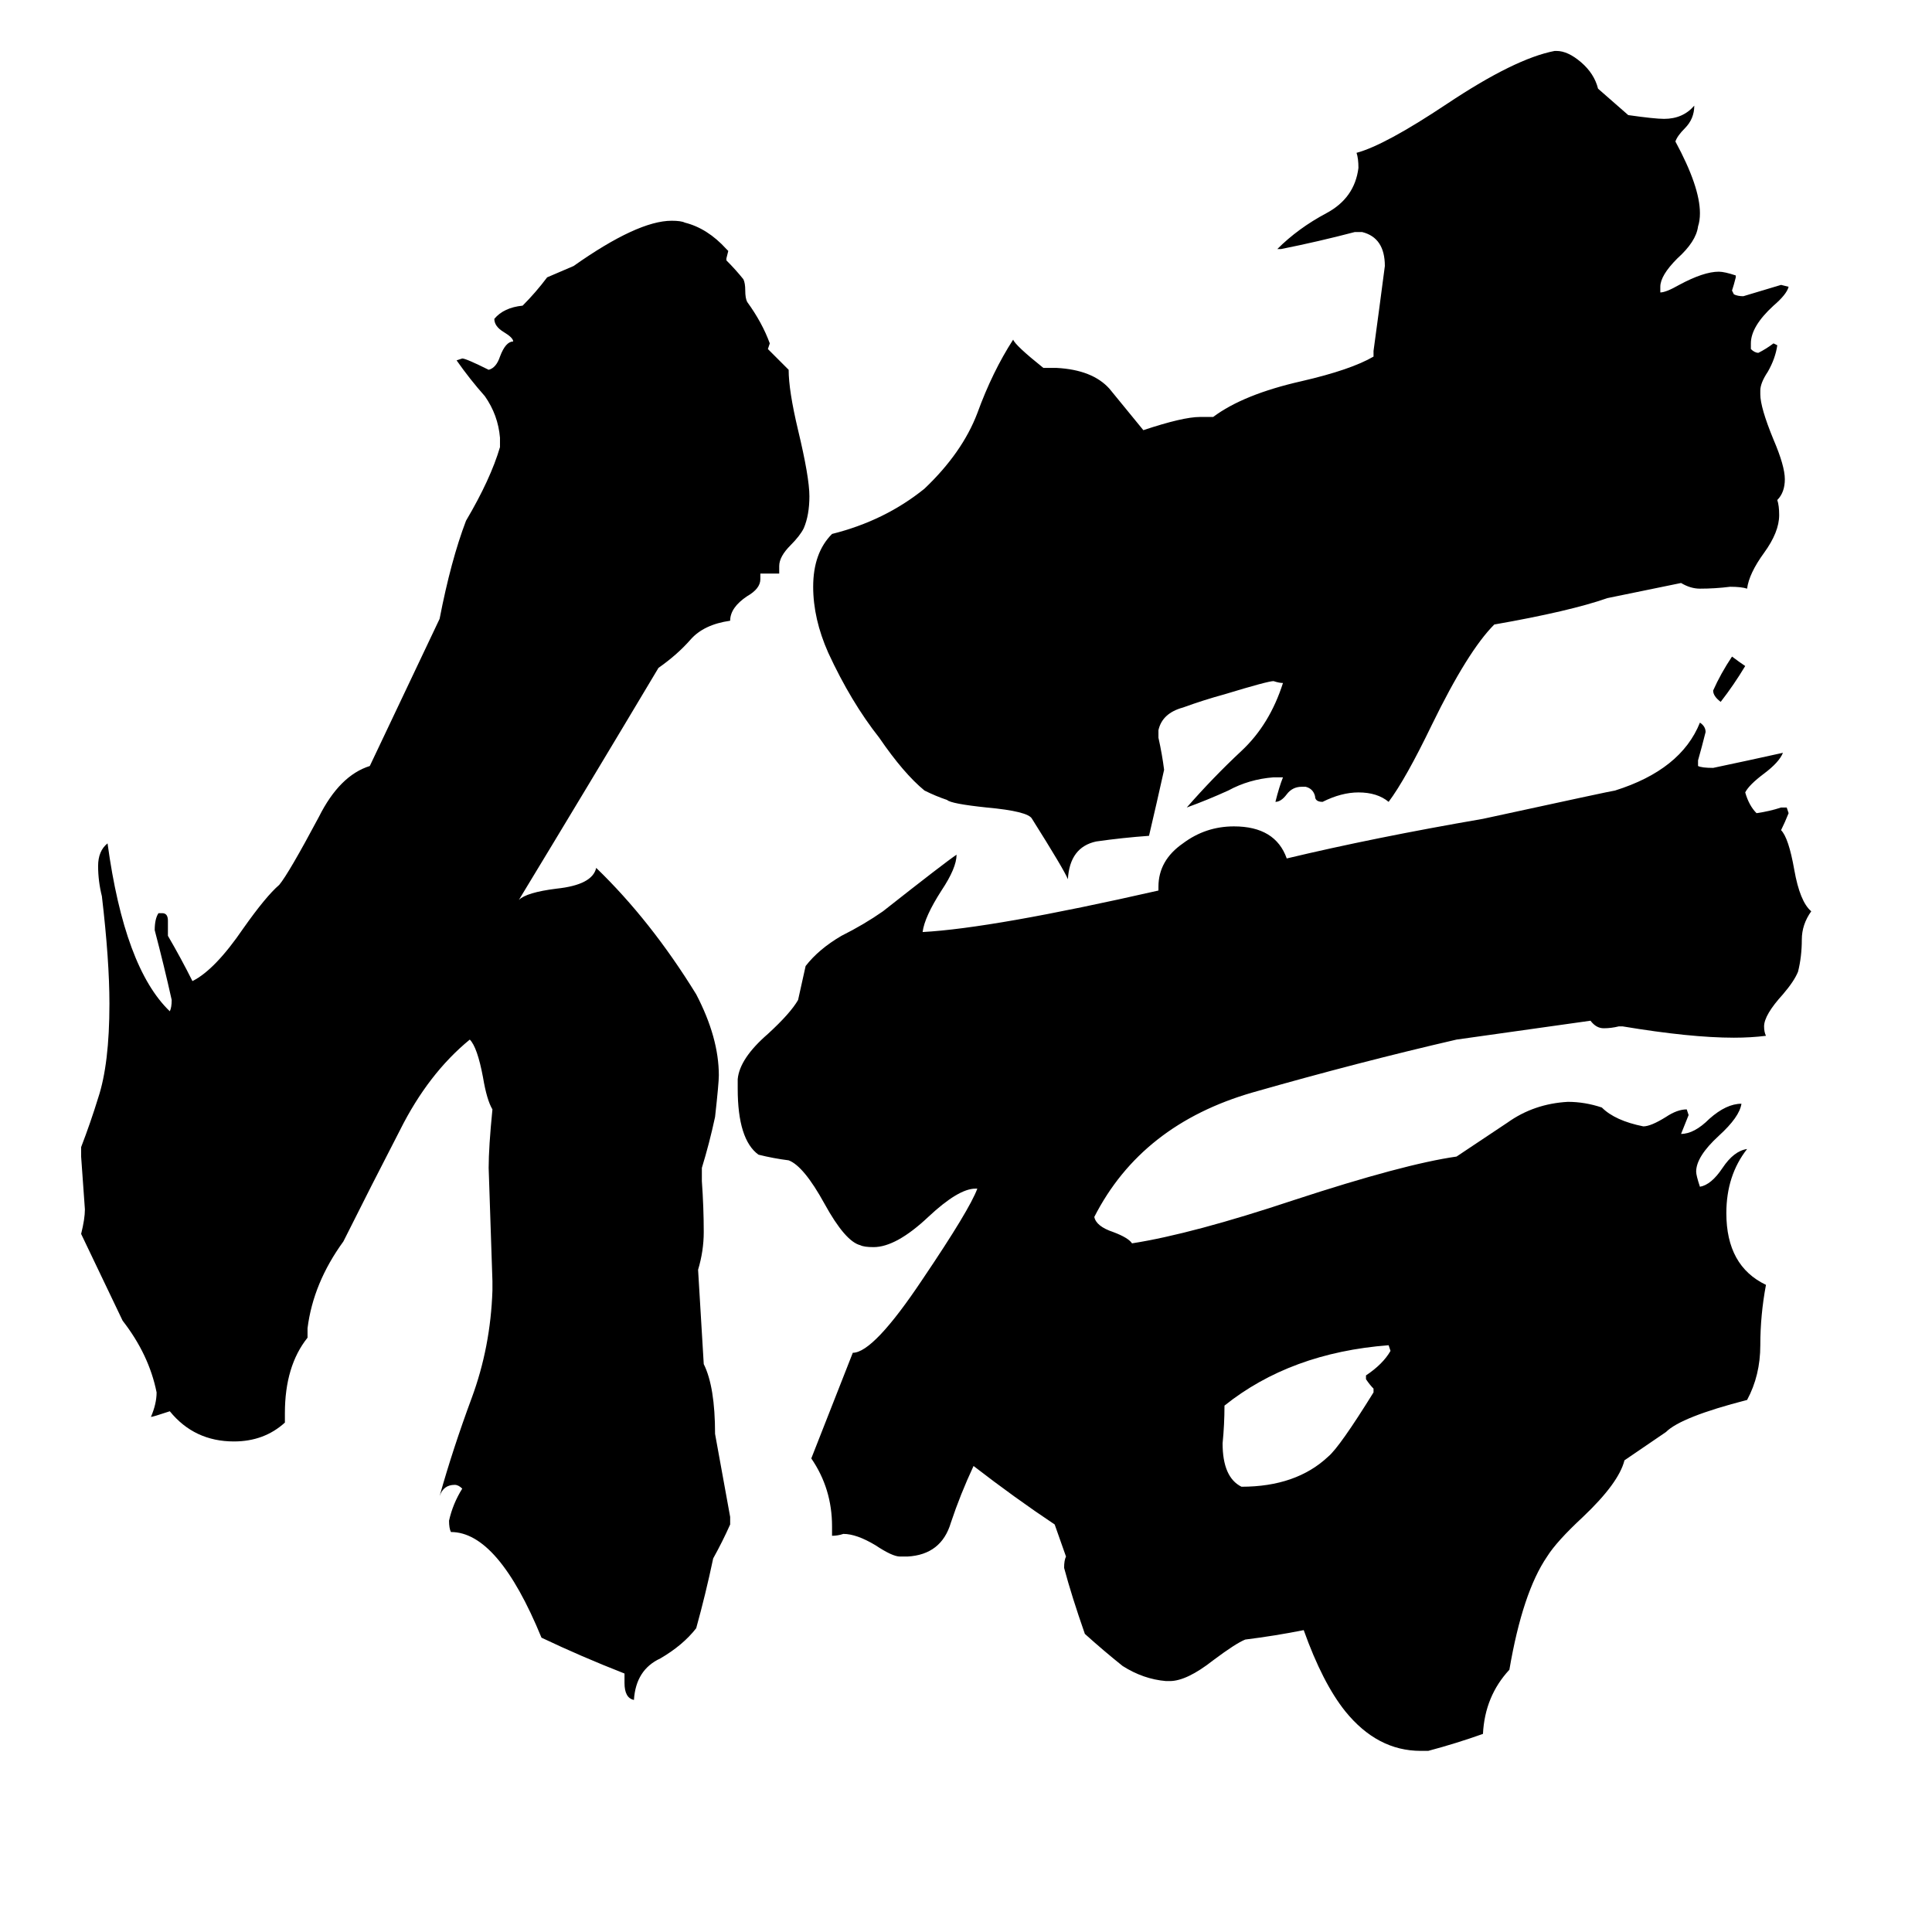<svg xmlns="http://www.w3.org/2000/svg" viewBox="0 -800 1024 1024">
	<path fill="#000000" d="M925 -447Q919 -437 912 -428Q908 -431 908 -434Q912 -443 918 -452Q922 -449 925 -447ZM728 -62V-64Q726 -66 724 -69V-71Q733 -77 737 -84L736 -87Q684 -83 649 -55Q649 -45 648 -35Q648 -17 658 -12Q687 -12 704 -28Q710 -33 728 -62ZM772 -249Q720 -237 664 -221Q605 -204 580 -155Q581 -150 590 -147Q598 -144 600 -141Q632 -146 686 -164Q744 -183 772 -187Q784 -195 799 -205Q813 -215 831 -216Q840 -216 849 -213Q856 -206 871 -203Q875 -203 883 -208Q889 -212 894 -212L895 -209Q893 -204 891 -199Q898 -199 906 -207Q915 -215 923 -215Q922 -208 911 -198Q899 -187 899 -179Q899 -177 901 -171Q907 -172 913 -181Q919 -190 926 -191Q915 -177 915 -157Q915 -129 936 -119Q933 -103 933 -87Q933 -71 926 -58Q891 -49 883 -41L861 -26Q858 -14 839 4Q825 17 820 25Q807 44 800 85Q787 99 786 119Q772 124 757 128H753Q730 128 713 107Q701 92 691 64Q676 67 660 69Q655 71 643 80Q629 91 620 91H618Q606 90 595 83Q585 75 575 66Q568 46 564 31Q564 27 565 25L559 8Q538 -6 516 -23Q509 -8 504 7Q499 24 481 25H477Q473 25 464 19Q454 13 447 13Q444 14 441 14V9Q441 -11 430 -27L452 -83Q463 -83 489 -122Q514 -159 518 -170H517Q508 -170 492 -155Q475 -139 463 -139Q458 -139 456 -140Q448 -142 437 -162Q426 -182 418 -185Q410 -186 402 -188Q391 -196 391 -223V-228Q392 -239 407 -252Q419 -263 423 -270Q425 -279 427 -288Q434 -297 446 -304Q458 -310 468 -317Q501 -343 507 -347Q507 -340 499 -328Q490 -314 489 -306Q526 -308 614 -328V-330Q614 -344 627 -353Q639 -362 654 -362Q676 -362 682 -345Q728 -356 786 -366Q855 -381 856 -381Q891 -392 901 -417Q904 -415 904 -412Q902 -404 900 -397V-394Q902 -393 908 -393Q927 -397 945 -401Q943 -396 935 -390Q927 -384 925 -380Q927 -373 931 -369Q938 -370 944 -372H947L948 -369Q946 -364 944 -360Q948 -356 951 -339Q954 -322 960 -317Q955 -310 955 -302Q955 -293 953 -285Q951 -280 945 -273Q935 -262 935 -256Q935 -253 936 -251Q928 -250 919 -250Q896 -250 860 -256H858Q854 -255 850 -255Q846 -255 843 -259ZM233 -472Q239 -503 247 -524Q260 -546 265 -563V-568Q264 -580 257 -590Q249 -599 242 -609L245 -610Q247 -610 259 -604Q263 -605 265 -611Q268 -619 272 -619Q272 -621 267 -624Q262 -627 262 -631Q267 -637 277 -638Q284 -645 290 -653Q297 -656 304 -659Q338 -683 356 -683Q361 -683 363 -682Q375 -679 385 -668L386 -667L385 -663V-662Q390 -657 394 -652Q395 -650 395 -646Q395 -642 396 -640Q404 -629 408 -618L407 -615Q413 -609 418 -604Q418 -593 423 -572Q429 -547 429 -537Q429 -527 426 -520Q424 -516 419 -511Q413 -505 413 -500V-496H403V-493Q403 -488 396 -484Q387 -478 387 -471Q373 -469 366 -461Q359 -453 349 -446Q312 -384 275 -323Q279 -327 295 -329Q314 -331 316 -340Q345 -312 369 -273Q381 -250 381 -230Q381 -226 379 -208Q376 -194 372 -181V-174Q373 -160 373 -147Q373 -137 370 -127L373 -77Q379 -65 379 -40Q383 -18 387 4V8Q383 17 378 26Q374 45 369 63Q362 72 350 79Q337 85 336 101Q331 100 331 92V87Q308 78 287 68Q264 12 239 12Q238 10 238 6Q240 -3 245 -11Q243 -13 241 -13Q235 -13 233 -7Q240 -32 250 -59Q260 -86 261 -116V-121Q260 -151 259 -181Q259 -192 261 -212Q258 -217 256 -229Q253 -245 249 -249Q227 -231 212 -201Q197 -172 182 -142Q166 -120 163 -96V-91Q151 -76 151 -51V-46Q140 -36 124 -36Q103 -36 90 -52Q81 -49 80 -49Q83 -56 83 -62Q79 -82 65 -100Q54 -123 43 -146Q45 -154 45 -159Q44 -173 43 -187V-192Q48 -205 52 -218Q58 -236 58 -268Q58 -291 54 -325Q52 -333 52 -341Q52 -349 57 -353Q66 -287 90 -264Q91 -266 91 -270Q87 -288 82 -307Q82 -313 84 -316H86Q89 -316 89 -312V-304Q96 -292 102 -280Q114 -286 129 -308Q141 -325 148 -331Q153 -337 169 -367Q180 -389 196 -394ZM863 -739Q877 -737 882 -737Q892 -737 898 -744Q898 -737 893 -732Q889 -728 888 -725Q901 -701 901 -687Q901 -683 900 -680Q899 -672 889 -663Q880 -654 880 -648V-645Q883 -645 890 -649Q903 -656 911 -656Q914 -656 920 -654V-653Q919 -649 918 -646L919 -644Q921 -643 924 -643Q934 -646 944 -649L948 -648Q947 -644 940 -638Q928 -627 928 -618V-615Q930 -613 932 -613Q936 -615 940 -618L942 -617Q941 -610 937 -603Q933 -597 933 -593V-591Q933 -584 940 -567Q946 -553 946 -546Q946 -539 942 -535Q943 -532 943 -527Q943 -518 935 -507Q927 -496 926 -488Q923 -489 917 -489Q909 -488 901 -488Q896 -488 891 -491L852 -483Q832 -476 792 -469Q778 -455 759 -416Q745 -387 736 -375Q730 -380 720 -380Q711 -380 701 -375Q697 -375 697 -378Q696 -382 692 -383H690Q685 -383 682 -379Q679 -375 676 -375Q678 -383 680 -388H675Q662 -387 651 -381Q640 -376 629 -372Q643 -388 658 -402Q673 -416 680 -438Q678 -438 675 -439Q672 -439 649 -432Q638 -429 627 -425Q616 -422 614 -413V-409Q616 -400 617 -392Q613 -374 609 -357Q595 -356 581 -354Q567 -351 566 -334Q564 -339 547 -366Q545 -370 523 -372Q504 -374 502 -376Q496 -378 490 -381Q479 -390 466 -409Q451 -428 439 -454Q431 -472 431 -489Q431 -507 441 -517Q469 -524 490 -541Q510 -560 518 -581Q526 -603 537 -620Q538 -617 553 -605H560Q579 -604 588 -594Q597 -583 606 -572Q627 -579 636 -579H643Q659 -591 690 -598Q716 -604 728 -611V-614Q731 -636 734 -659Q734 -674 722 -677H718Q699 -672 679 -668H677Q688 -679 703 -687Q718 -695 720 -711Q720 -716 719 -719Q734 -723 767 -745Q803 -769 824 -773H825Q831 -773 838 -767Q845 -761 847 -753Z"/>
</svg>